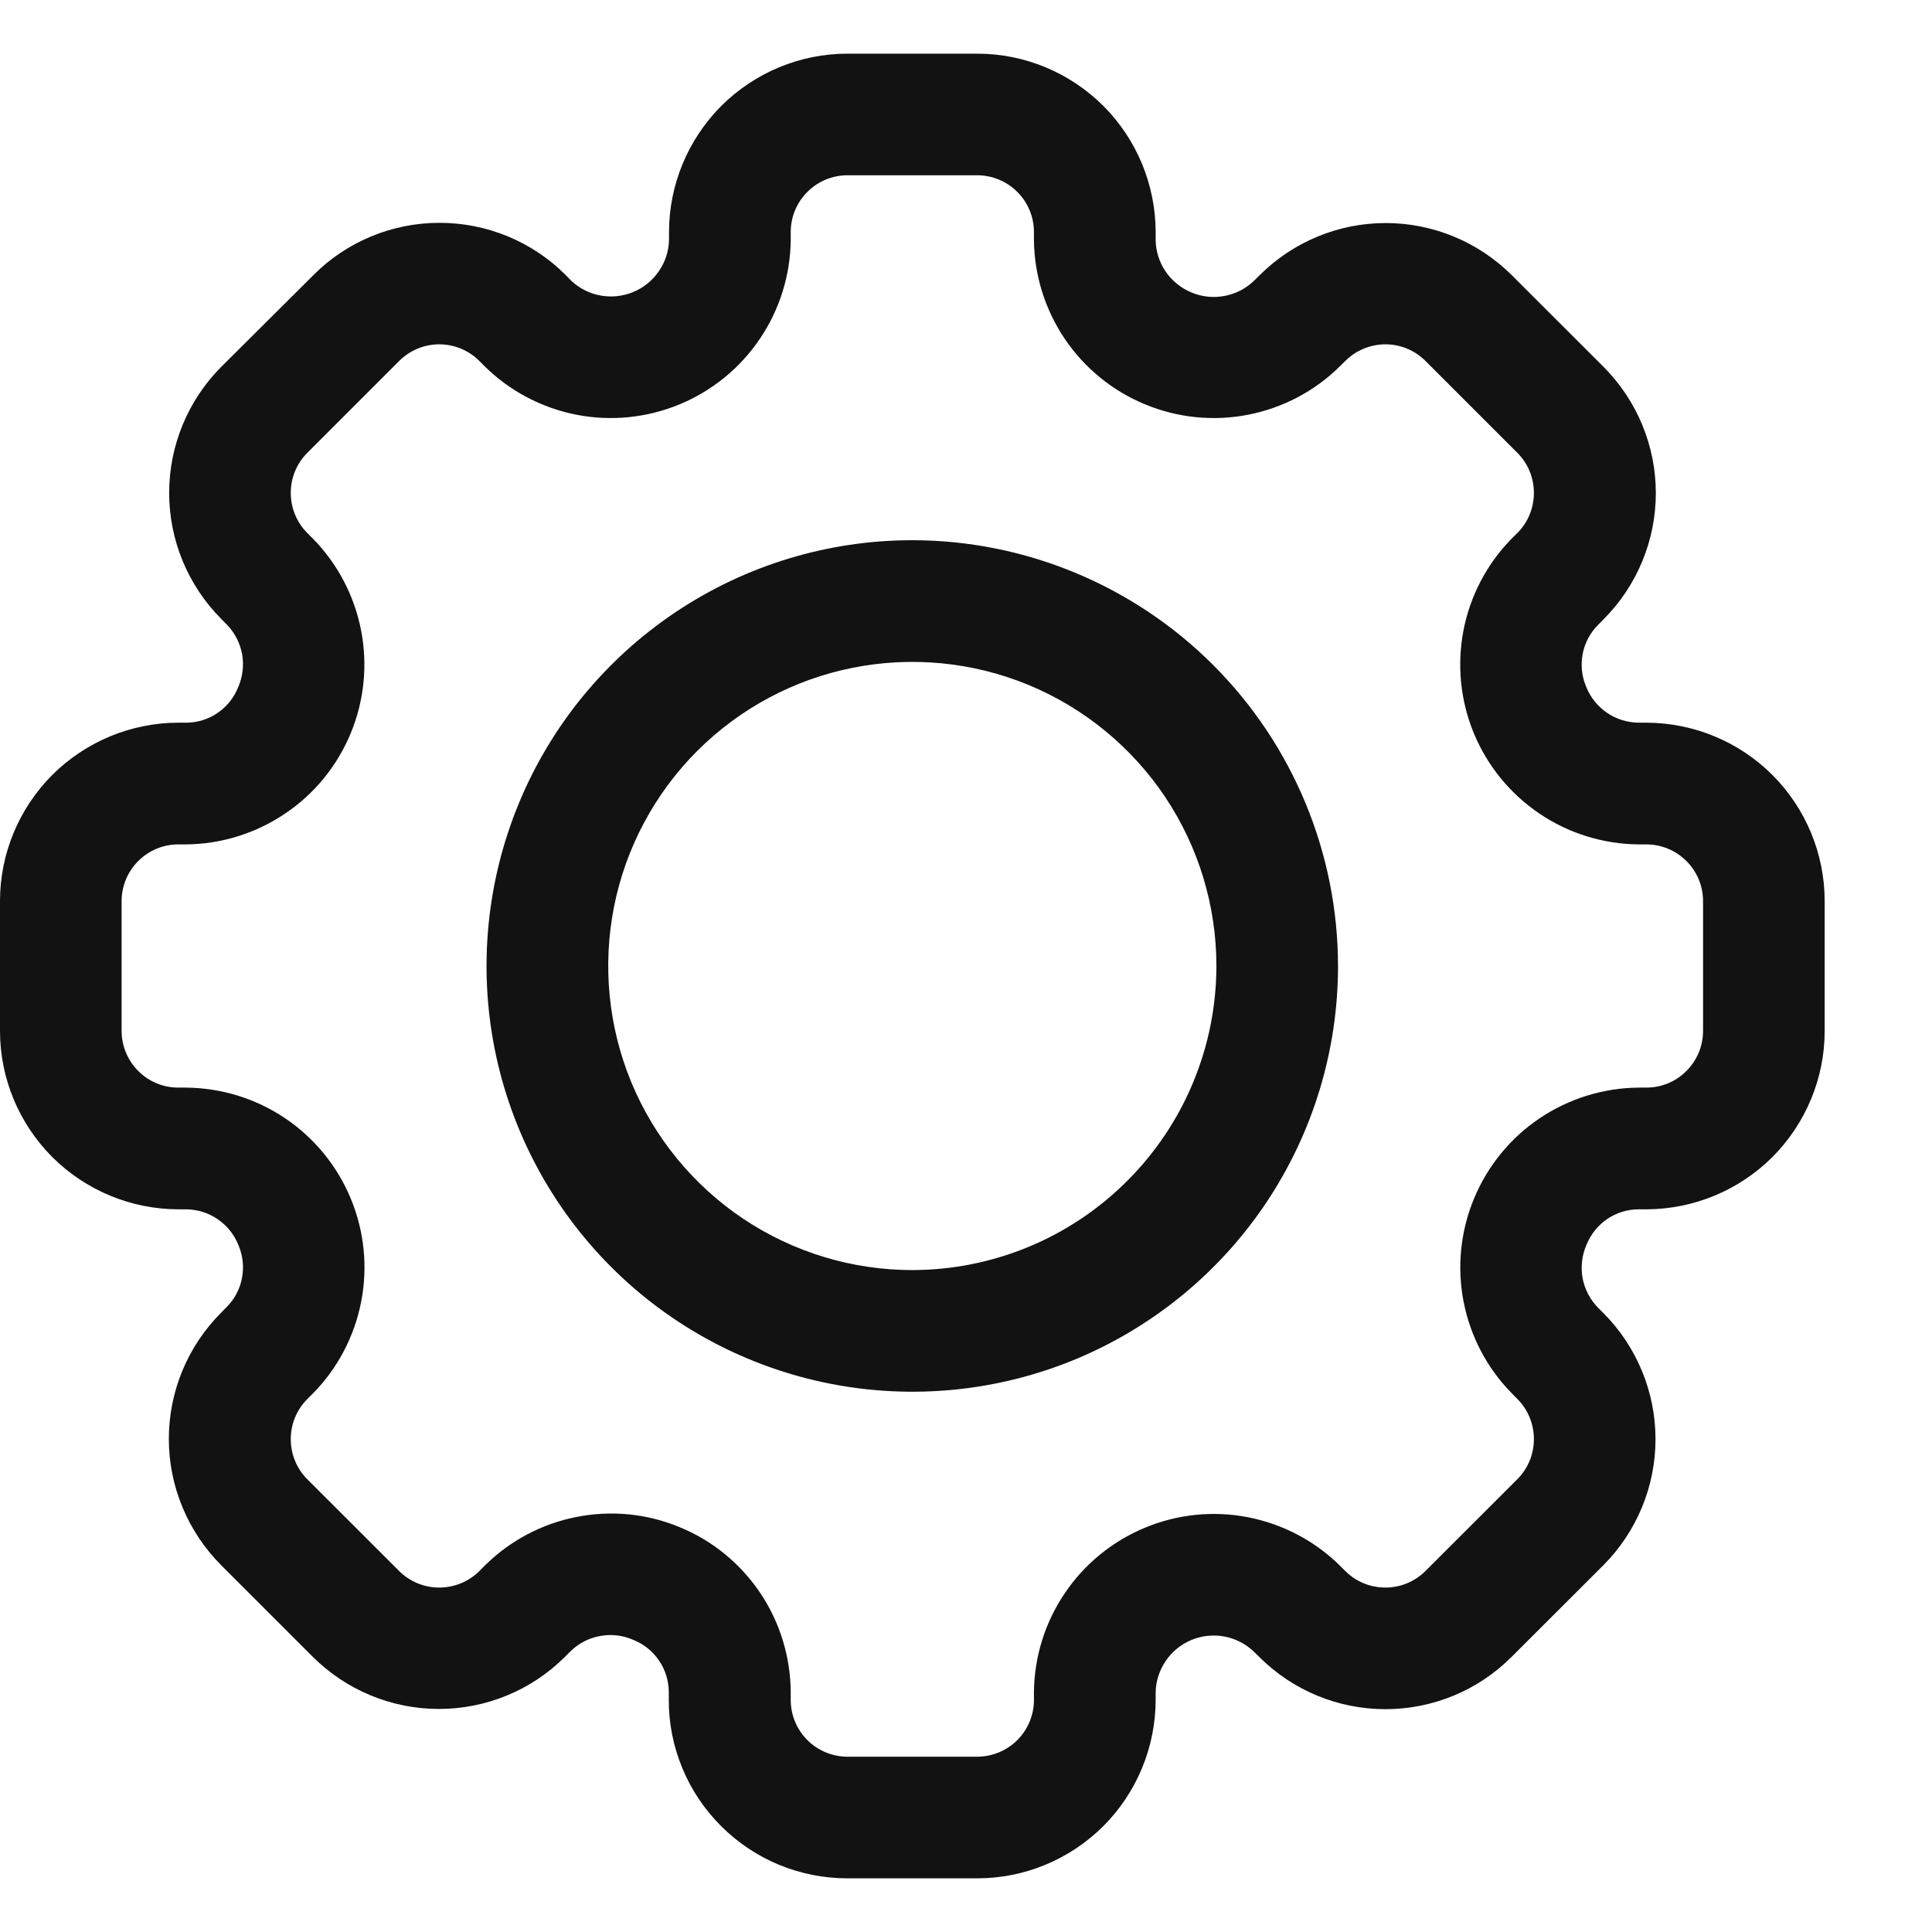 <svg width="18" height="18" viewBox="0 0 18 18" fill="none" xmlns="http://www.w3.org/2000/svg">
<path d="M15.338 6.733H15.266C15.16 6.732 15.056 6.699 14.969 6.639C14.882 6.578 14.814 6.493 14.776 6.393C14.736 6.297 14.726 6.192 14.746 6.09C14.766 5.988 14.816 5.894 14.89 5.821L14.941 5.769C15.252 5.457 15.427 5.035 15.427 4.594C15.427 4.154 15.252 3.732 14.941 3.419L14.085 2.564C13.773 2.253 13.351 2.078 12.91 2.078C12.47 2.078 12.047 2.253 11.736 2.564L11.684 2.615C11.608 2.689 11.512 2.738 11.409 2.757C11.305 2.777 11.198 2.766 11.101 2.725C11.003 2.685 10.92 2.617 10.86 2.53C10.801 2.443 10.768 2.34 10.767 2.235V2.161C10.766 1.721 10.591 1.299 10.28 0.987C9.968 0.676 9.546 0.5 9.105 0.5H7.895C7.454 0.5 7.032 0.676 6.72 0.987C6.409 1.299 6.234 1.721 6.233 2.161V2.235C6.231 2.339 6.198 2.441 6.138 2.527C6.079 2.614 5.996 2.681 5.899 2.721C5.802 2.761 5.696 2.772 5.593 2.753C5.49 2.734 5.395 2.685 5.319 2.613L5.27 2.562C4.958 2.25 4.536 2.076 4.095 2.076C3.655 2.076 3.232 2.25 2.921 2.562L2.062 3.417C1.751 3.729 1.576 4.152 1.576 4.592C1.576 5.033 1.751 5.455 2.062 5.767L2.113 5.819C2.187 5.895 2.237 5.991 2.256 6.096C2.274 6.2 2.261 6.308 2.218 6.405C2.179 6.502 2.112 6.585 2.026 6.643C1.94 6.702 1.838 6.733 1.734 6.733H1.661C1.221 6.734 0.799 6.909 0.487 7.22C0.176 7.532 0 7.954 0 8.395V9.605C0 10.046 0.176 10.468 0.487 10.78C0.799 11.091 1.221 11.266 1.661 11.267H1.734C1.84 11.268 1.944 11.3 2.031 11.361C2.119 11.422 2.186 11.507 2.224 11.607C2.264 11.703 2.274 11.808 2.254 11.91C2.234 12.012 2.184 12.106 2.11 12.179L2.059 12.231C1.748 12.543 1.573 12.965 1.573 13.406C1.573 13.846 1.748 14.268 2.059 14.581L2.914 15.436C3.226 15.747 3.649 15.922 4.089 15.922C4.53 15.922 4.953 15.747 5.264 15.436L5.316 15.384C5.392 15.31 5.488 15.26 5.593 15.242C5.698 15.223 5.805 15.236 5.902 15.279C5.999 15.318 6.082 15.385 6.14 15.471C6.199 15.557 6.23 15.659 6.231 15.763V15.836C6.23 16.054 6.273 16.271 6.357 16.473C6.44 16.675 6.563 16.858 6.718 17.013C6.872 17.167 7.056 17.29 7.258 17.374C7.46 17.457 7.676 17.5 7.895 17.5H9.105C9.546 17.5 9.968 17.324 10.28 17.013C10.591 16.701 10.766 16.279 10.767 15.838V15.765C10.769 15.661 10.803 15.559 10.862 15.473C10.921 15.386 11.004 15.319 11.101 15.279C11.198 15.239 11.304 15.228 11.407 15.247C11.51 15.266 11.605 15.315 11.681 15.387L11.733 15.438C12.045 15.75 12.467 15.924 12.908 15.924C13.348 15.924 13.77 15.75 14.082 15.438L14.938 14.583C15.249 14.271 15.424 13.849 15.424 13.408C15.424 12.968 15.249 12.545 14.938 12.233L14.887 12.182C14.813 12.106 14.763 12.009 14.744 11.905C14.726 11.8 14.739 11.692 14.782 11.595C14.821 11.499 14.888 11.416 14.974 11.357C15.06 11.299 15.162 11.267 15.266 11.267H15.338C15.779 11.266 16.201 11.091 16.513 10.78C16.824 10.468 17 10.046 17 9.605V8.395C17 7.954 16.824 7.532 16.513 7.22C16.201 6.909 15.779 6.734 15.338 6.733ZM15.867 9.605C15.867 9.745 15.811 9.879 15.712 9.978C15.613 10.078 15.479 10.133 15.338 10.133H15.266C14.937 10.136 14.616 10.236 14.344 10.419C14.071 10.603 13.859 10.863 13.733 11.167C13.607 11.471 13.573 11.805 13.636 12.128C13.699 12.451 13.855 12.748 14.086 12.982L14.137 13.034C14.236 13.133 14.291 13.268 14.291 13.408C14.291 13.548 14.236 13.682 14.137 13.781L13.28 14.637C13.181 14.736 13.047 14.791 12.907 14.791C12.767 14.791 12.633 14.736 12.534 14.637L12.482 14.585C12.248 14.355 11.951 14.199 11.628 14.136C11.305 14.073 10.971 14.107 10.668 14.233C10.364 14.359 10.104 14.571 9.92 14.844C9.736 15.116 9.636 15.437 9.633 15.765V15.838C9.633 15.979 9.577 16.113 9.478 16.212C9.379 16.311 9.245 16.366 9.105 16.367H7.895C7.755 16.366 7.621 16.311 7.522 16.212C7.423 16.113 7.367 15.979 7.367 15.838V15.765C7.365 15.436 7.266 15.114 7.083 14.841C6.899 14.568 6.639 14.354 6.334 14.229C6.03 14.102 5.695 14.069 5.372 14.133C5.049 14.196 4.751 14.354 4.517 14.586L4.466 14.637C4.367 14.736 4.232 14.791 4.092 14.791C3.953 14.791 3.818 14.736 3.719 14.637L2.863 13.782C2.764 13.683 2.709 13.549 2.709 13.408C2.709 13.268 2.764 13.134 2.863 13.035L2.915 12.983C3.146 12.749 3.302 12.451 3.365 12.128C3.428 11.805 3.394 11.471 3.268 11.167C3.142 10.863 2.93 10.603 2.657 10.419C2.384 10.235 2.063 10.136 1.734 10.133H1.661C1.521 10.133 1.387 10.078 1.288 9.978C1.189 9.879 1.133 9.745 1.133 9.605V8.395C1.133 8.255 1.189 8.121 1.288 8.022C1.387 7.923 1.521 7.867 1.661 7.867H1.734C2.063 7.864 2.384 7.764 2.656 7.58C2.929 7.397 3.141 7.137 3.267 6.833C3.393 6.529 3.427 6.195 3.364 5.872C3.301 5.549 3.145 5.252 2.914 5.017L2.863 4.966C2.764 4.867 2.709 4.732 2.709 4.592C2.709 4.452 2.764 4.318 2.863 4.219L3.719 3.363C3.818 3.264 3.952 3.208 4.092 3.208C4.233 3.208 4.367 3.264 4.466 3.363L4.517 3.414C4.751 3.645 5.049 3.801 5.371 3.864C5.694 3.927 6.028 3.893 6.332 3.767C6.636 3.641 6.896 3.429 7.08 3.156C7.264 2.884 7.364 2.563 7.367 2.235V2.161C7.367 2.021 7.423 1.887 7.522 1.788C7.621 1.689 7.755 1.633 7.895 1.633H9.105C9.245 1.633 9.379 1.689 9.478 1.788C9.577 1.887 9.633 2.021 9.633 2.161V2.235C9.636 2.563 9.736 2.884 9.92 3.157C10.104 3.429 10.364 3.642 10.668 3.767C10.971 3.893 11.305 3.927 11.628 3.864C11.951 3.801 12.248 3.645 12.482 3.414L12.534 3.363C12.633 3.264 12.768 3.208 12.908 3.208C13.048 3.208 13.182 3.264 13.281 3.363L14.137 4.219C14.236 4.318 14.291 4.452 14.291 4.592C14.291 4.732 14.236 4.867 14.137 4.966L14.085 5.017C13.854 5.252 13.698 5.549 13.635 5.872C13.573 6.195 13.606 6.529 13.732 6.833C13.858 7.137 14.071 7.397 14.344 7.581C14.616 7.765 14.937 7.864 15.266 7.867H15.338C15.479 7.867 15.613 7.923 15.712 8.022C15.811 8.121 15.867 8.255 15.867 8.395V9.605Z" fill="#121212"/>
<path d="M8.5 5.033C7.715 5.033 6.948 5.266 6.296 5.702C5.644 6.138 5.135 6.757 4.835 7.482C4.535 8.207 4.456 9.004 4.609 9.774C4.762 10.543 5.14 11.25 5.695 11.805C6.25 12.36 6.957 12.737 7.726 12.89C8.495 13.043 9.293 12.965 10.018 12.665C10.743 12.364 11.362 11.856 11.798 11.204C12.234 10.551 12.466 9.784 12.466 9C12.465 7.948 12.047 6.94 11.303 6.196C10.56 5.453 9.552 5.034 8.5 5.033ZM8.5 11.833C7.939 11.833 7.392 11.667 6.926 11.356C6.46 11.044 6.097 10.602 5.882 10.084C5.668 9.566 5.612 8.997 5.721 8.447C5.83 7.897 6.1 7.393 6.496 6.996C6.893 6.6 7.397 6.33 7.947 6.221C8.497 6.112 9.066 6.168 9.584 6.382C10.102 6.597 10.544 6.96 10.856 7.426C11.167 7.892 11.333 8.439 11.333 9C11.332 9.751 11.034 10.471 10.502 11.002C9.971 11.534 9.251 11.832 8.5 11.833Z" fill="#121212"/>
</svg>
